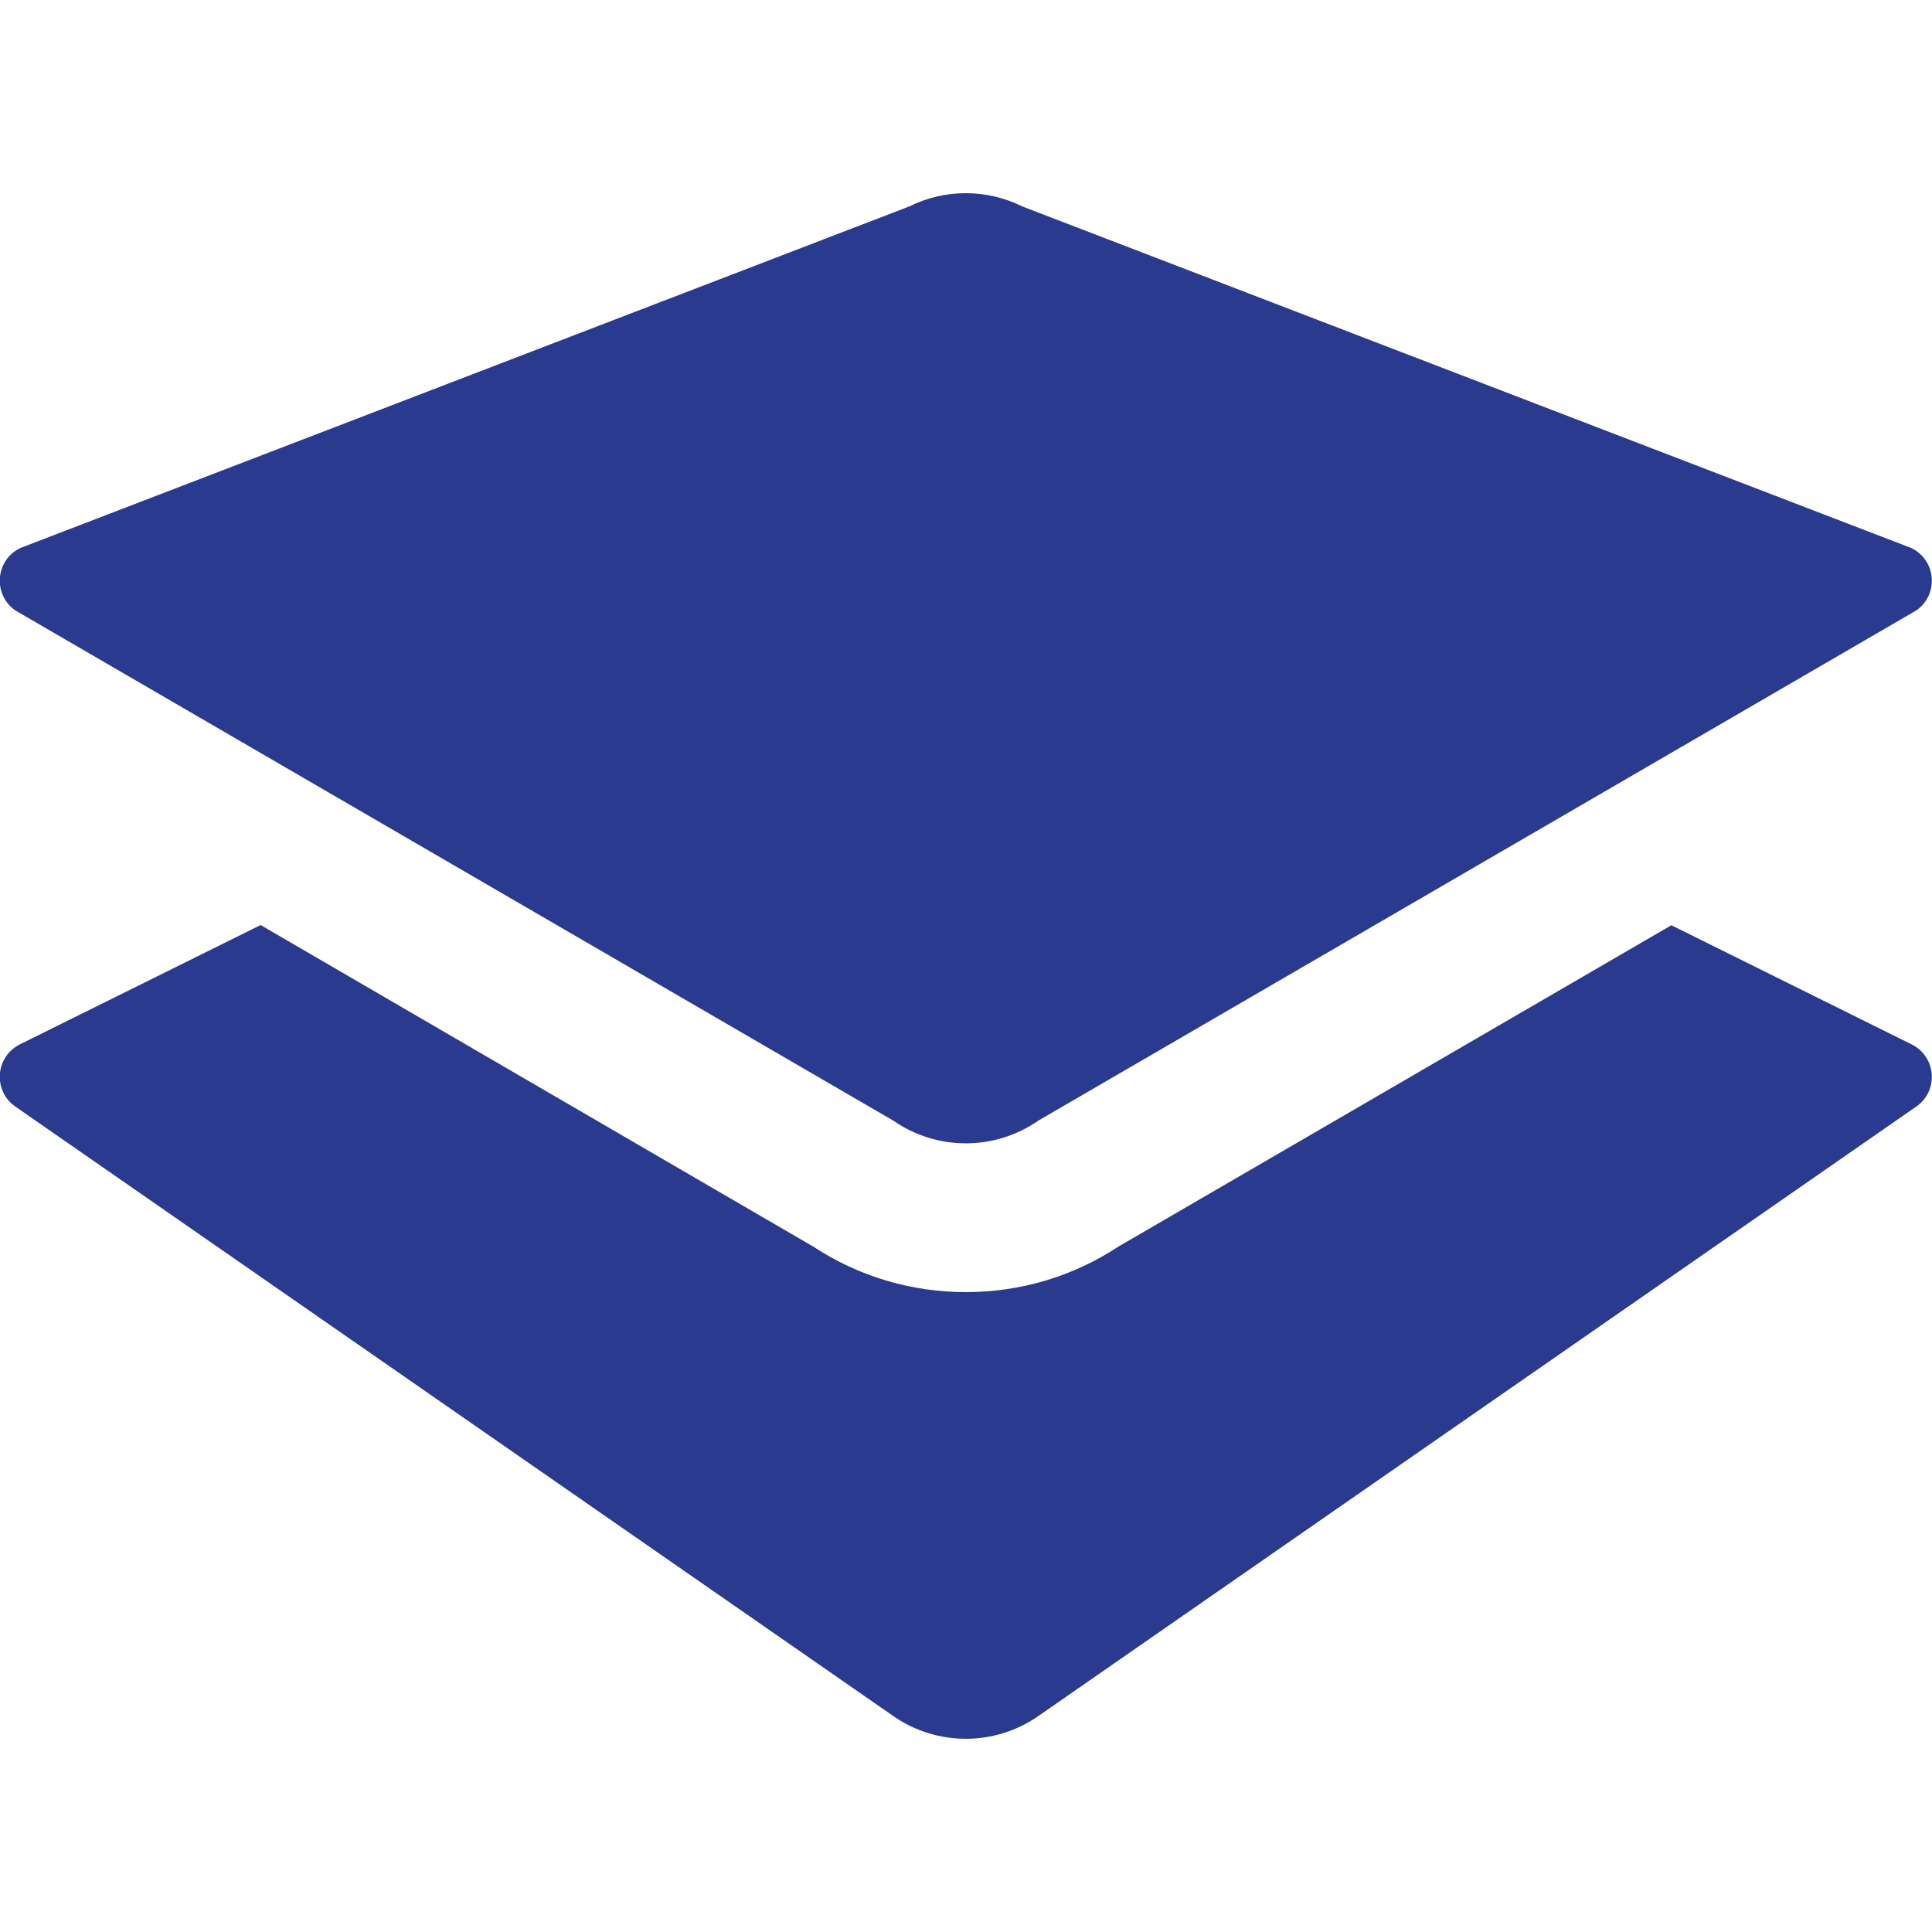 <!-- Generated by IcoMoon.io -->
<svg version="1.1" xmlns="http://www.w3.org/2000/svg" width="20" height="20" viewBox="0 0 20 20">
<title>layers</title>
<path fill="#2a3a8e" d="M9.248 11.601c0.45 0.313 1.050 0.313 1.5 0l9.088-5.281c0.236-0.164 0.21-0.518-0.048-0.646l-9.205-3.537c-0.368-0.183-0.802-0.183-1.17 0l-9.205 3.537c-0.258 0.127-0.284 0.482-0.048 0.646l9.088 5.281zM19.788 10.811l-2.486-1.233-5.725 3.327c-0.469 0.309-1.014 0.471-1.579 0.471s-1.11-0.163-1.579-0.471l-5.721-3.329-2.49 1.234c-0.258 0.128-0.284 0.482-0.048 0.646l9.088 6.309c0.45 0.313 1.050 0.313 1.5 0l9.088-6.309c0.236-0.163 0.21-0.517-0.048-0.645z"></path>
</svg>
